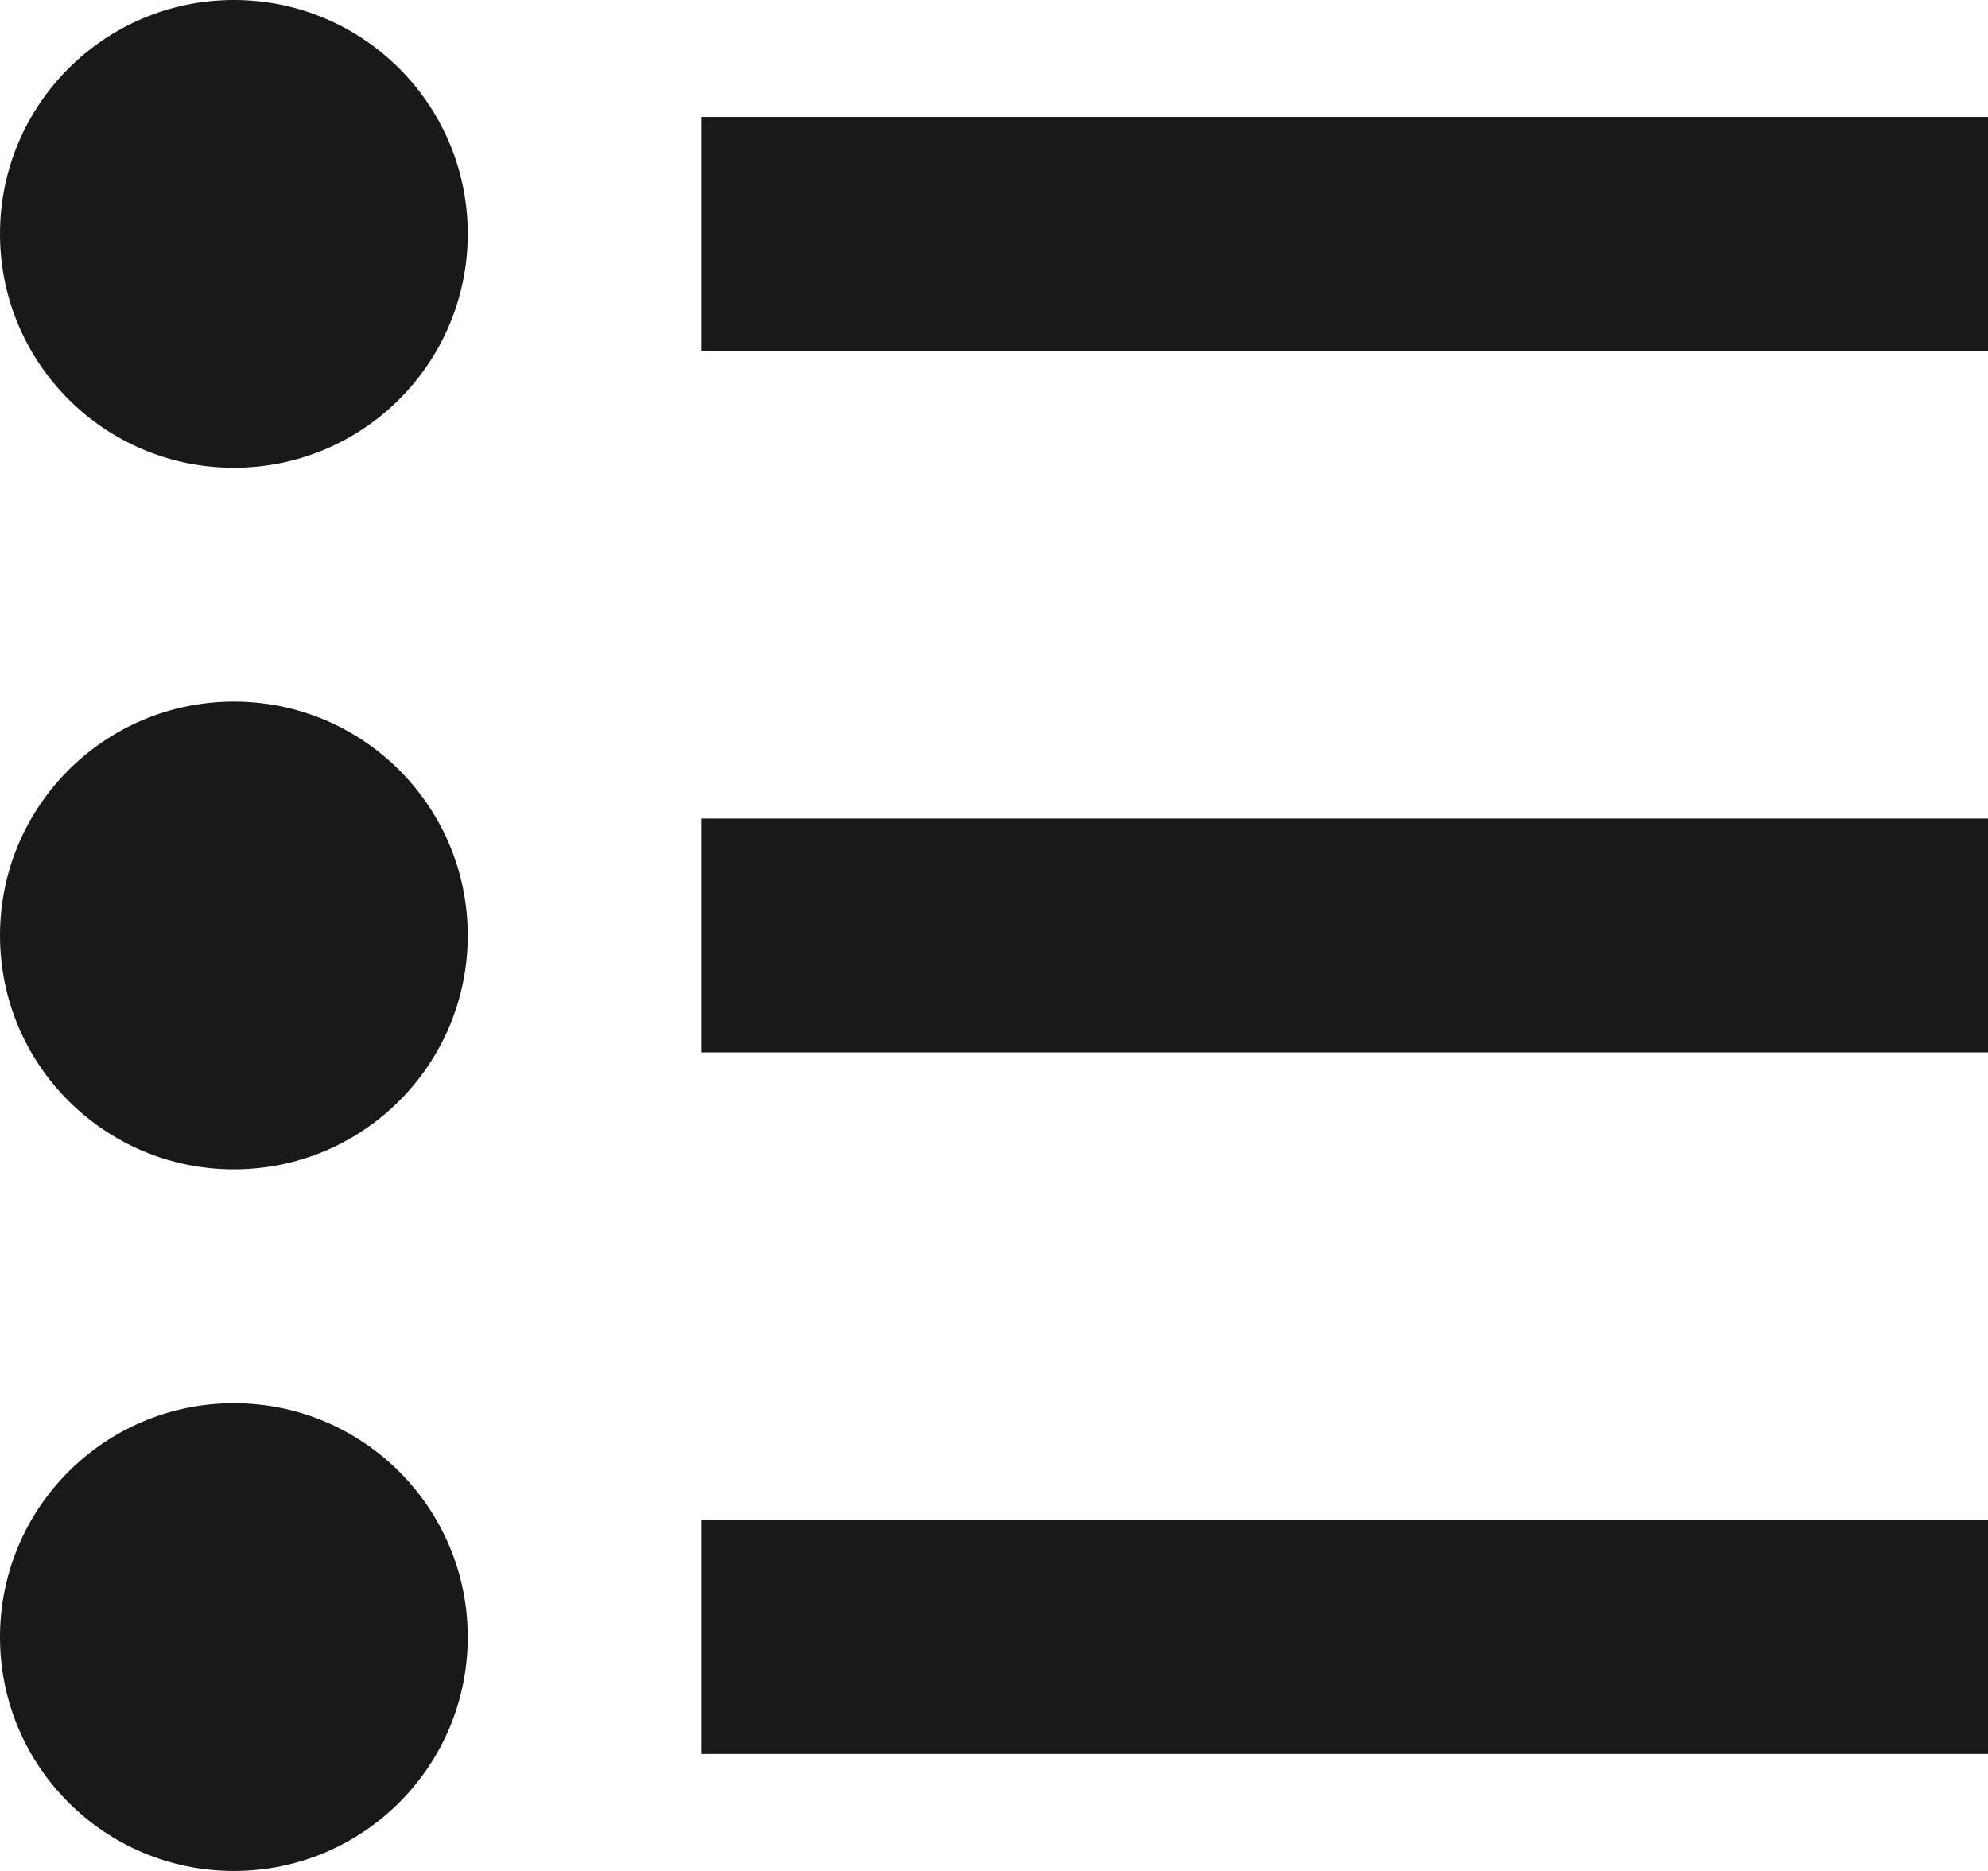 <?xml version="1.0" encoding="UTF-8"?>
<svg width="17px" height="16px" viewBox="0 0 17 16" version="1.1" xmlns="http://www.w3.org/2000/svg" xmlns:xlink="http://www.w3.org/1999/xlink">
    <g id="Symbols" stroke="none" stroke-width="1" fill="none" fill-rule="evenodd">
        <g id="list" transform="translate(-2, -2)">
          <path fill="#191919" d="M4,6 C2.895,6 2,5.105 2,4 C2,2.895 2.895,2 4,2 C5.105,2 6,2.895 6,4 C6,5.105 5.105,6 4,6 Z M4,12 C2.895,12 2,11.105 2,10 C2,8.895 2.895,8 4,8 C5.105,8 6,8.895 6,10 C6,11.105 5.105,12 4,12 Z M4,18 C2.895,18 2,17.105 2,16 C2,14.895 2.895,14 4,14 C5.105,14 6,14.895 6,16 C6,17.105 5.105,18 4,18 Z M8,3 L19,3 L19,5 L8,5 L8,3 Z M8,9 L19,9 L19,11 L8,11 L8,9 Z M8,15 L19,15 L19,17 L8,17 L8,15 Z" id="path-1"></path>
        </g>
    </g>
</svg>

